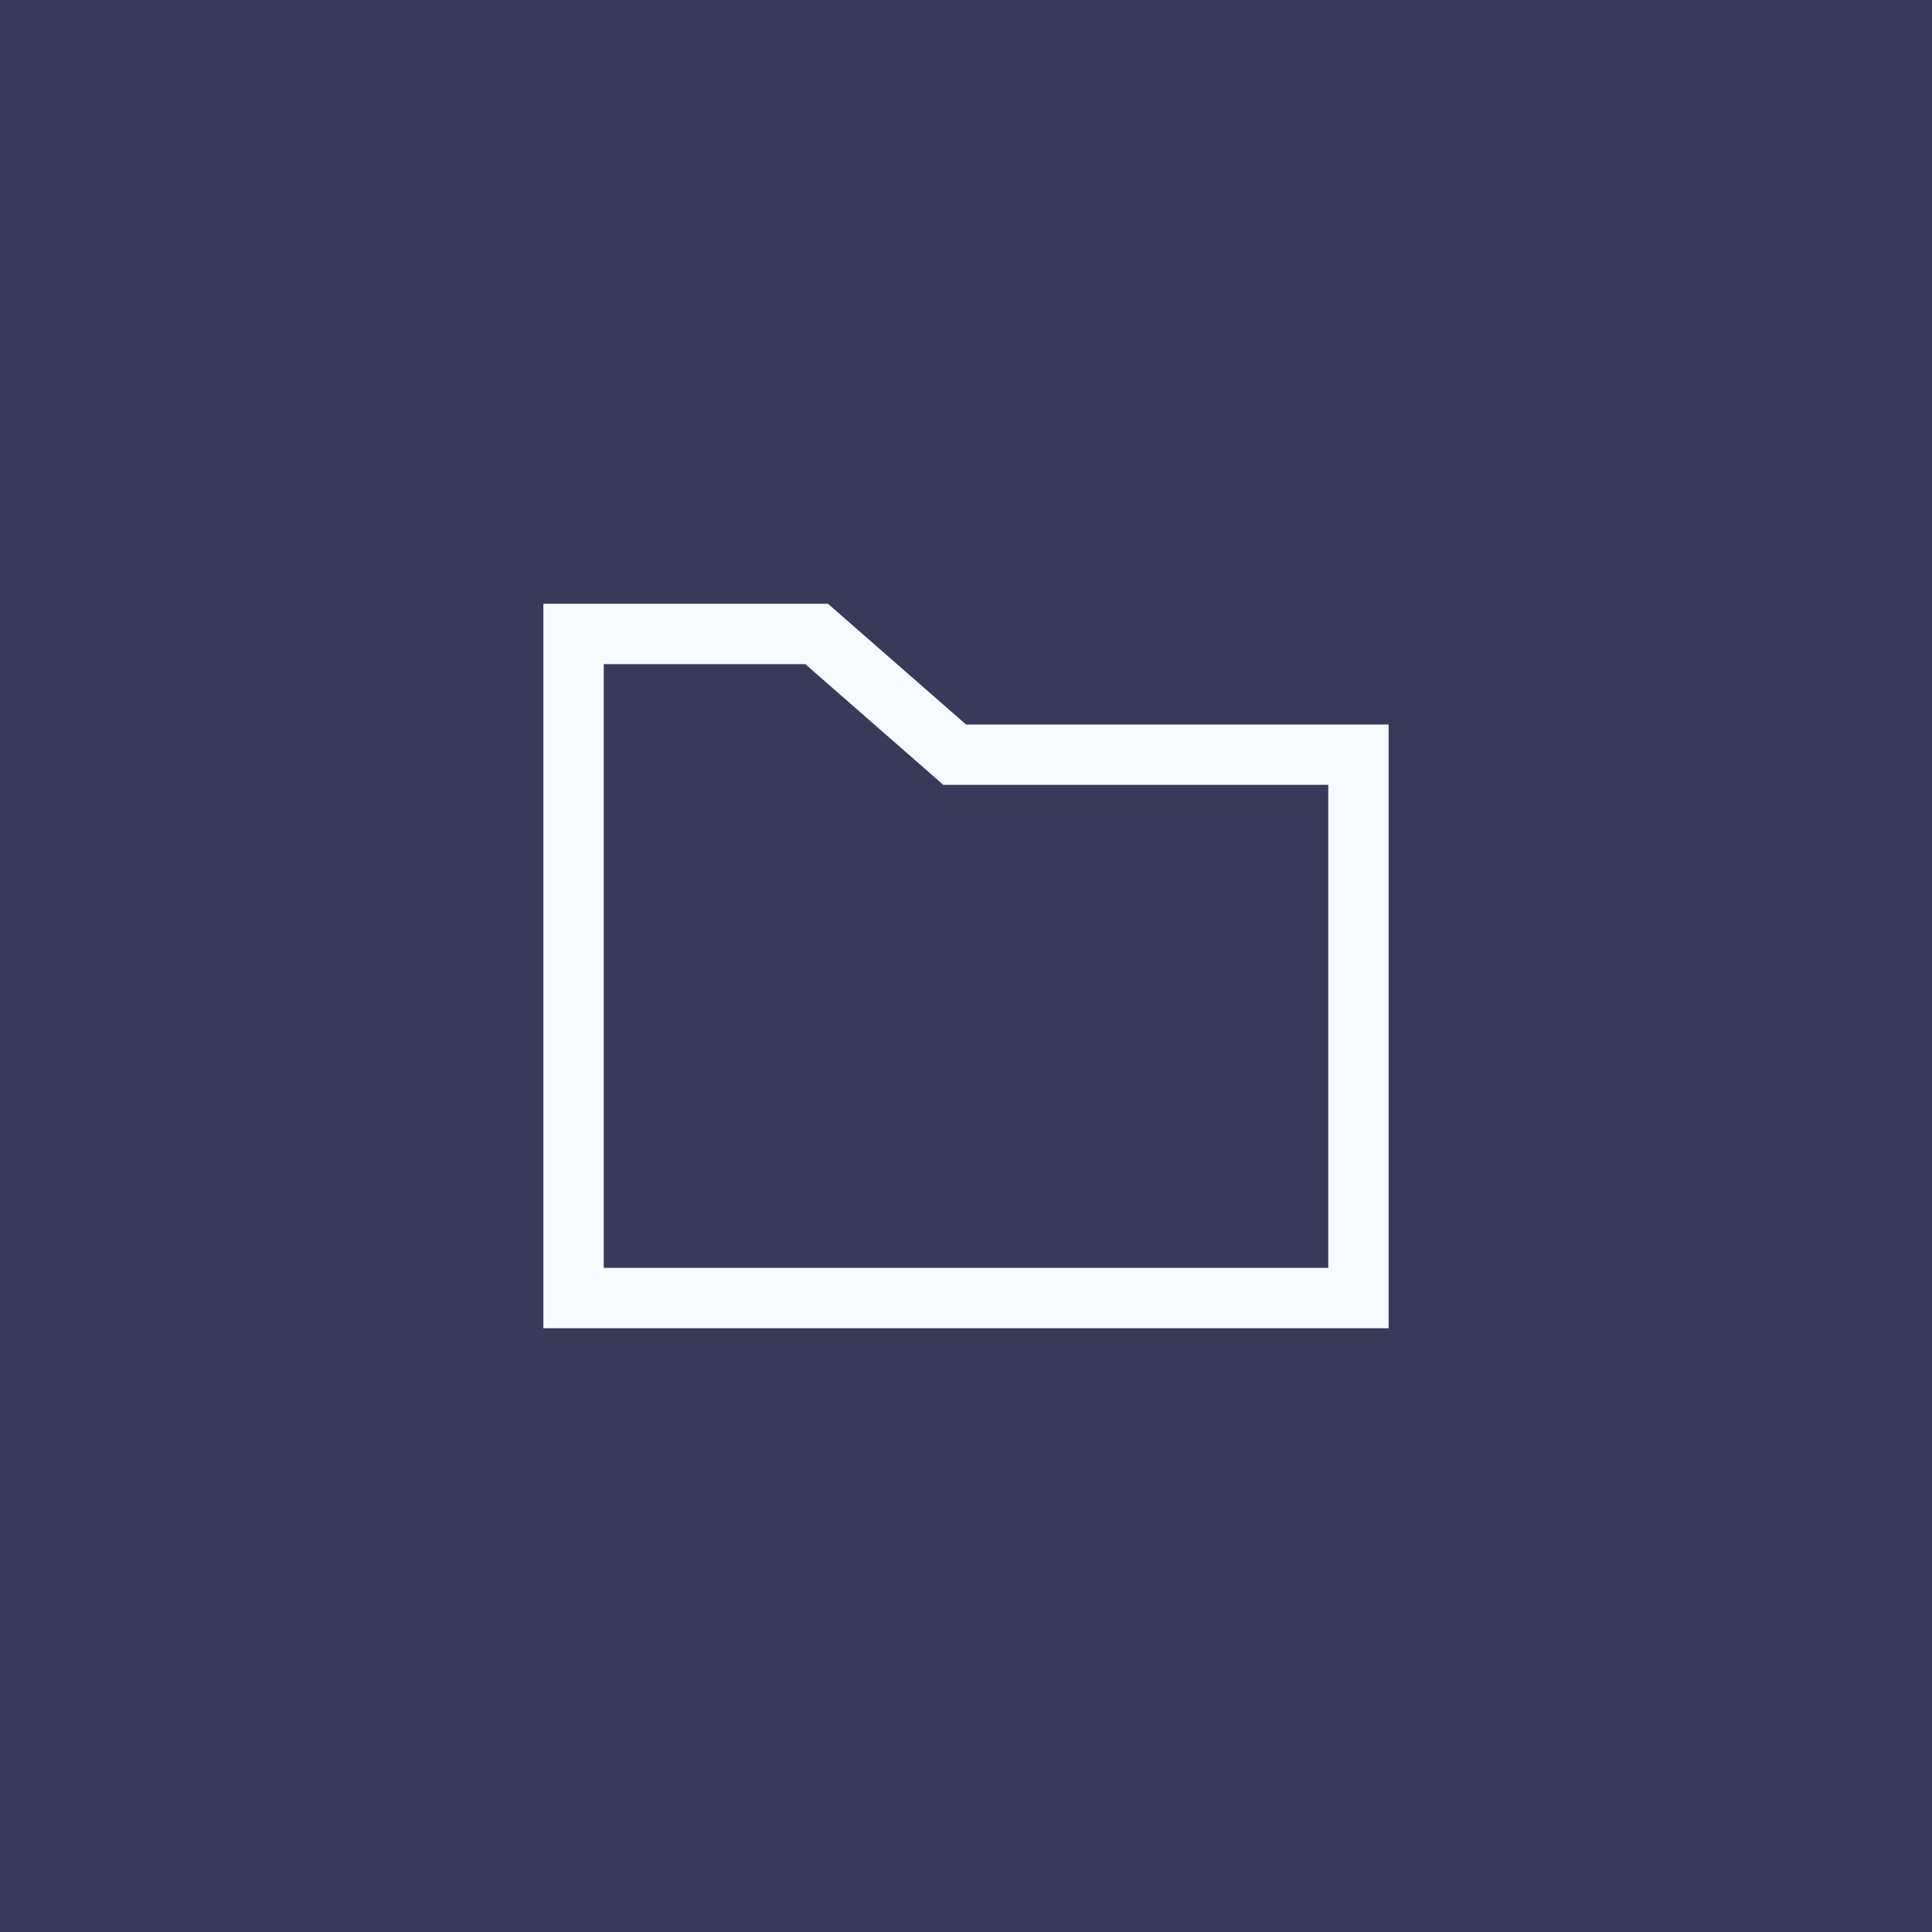 <svg width="32" height="32" viewBox="0 0 32 32" fill="none" xmlns="http://www.w3.org/2000/svg">
<rect width="32" height="32" fill="#373A58"/>
<path d="M15.671 12.376L15.812 12.5H16H22.5V21.5H9.5V10.5H13.526L15.671 12.376Z" stroke="#F7FAFF"/>
</svg>
